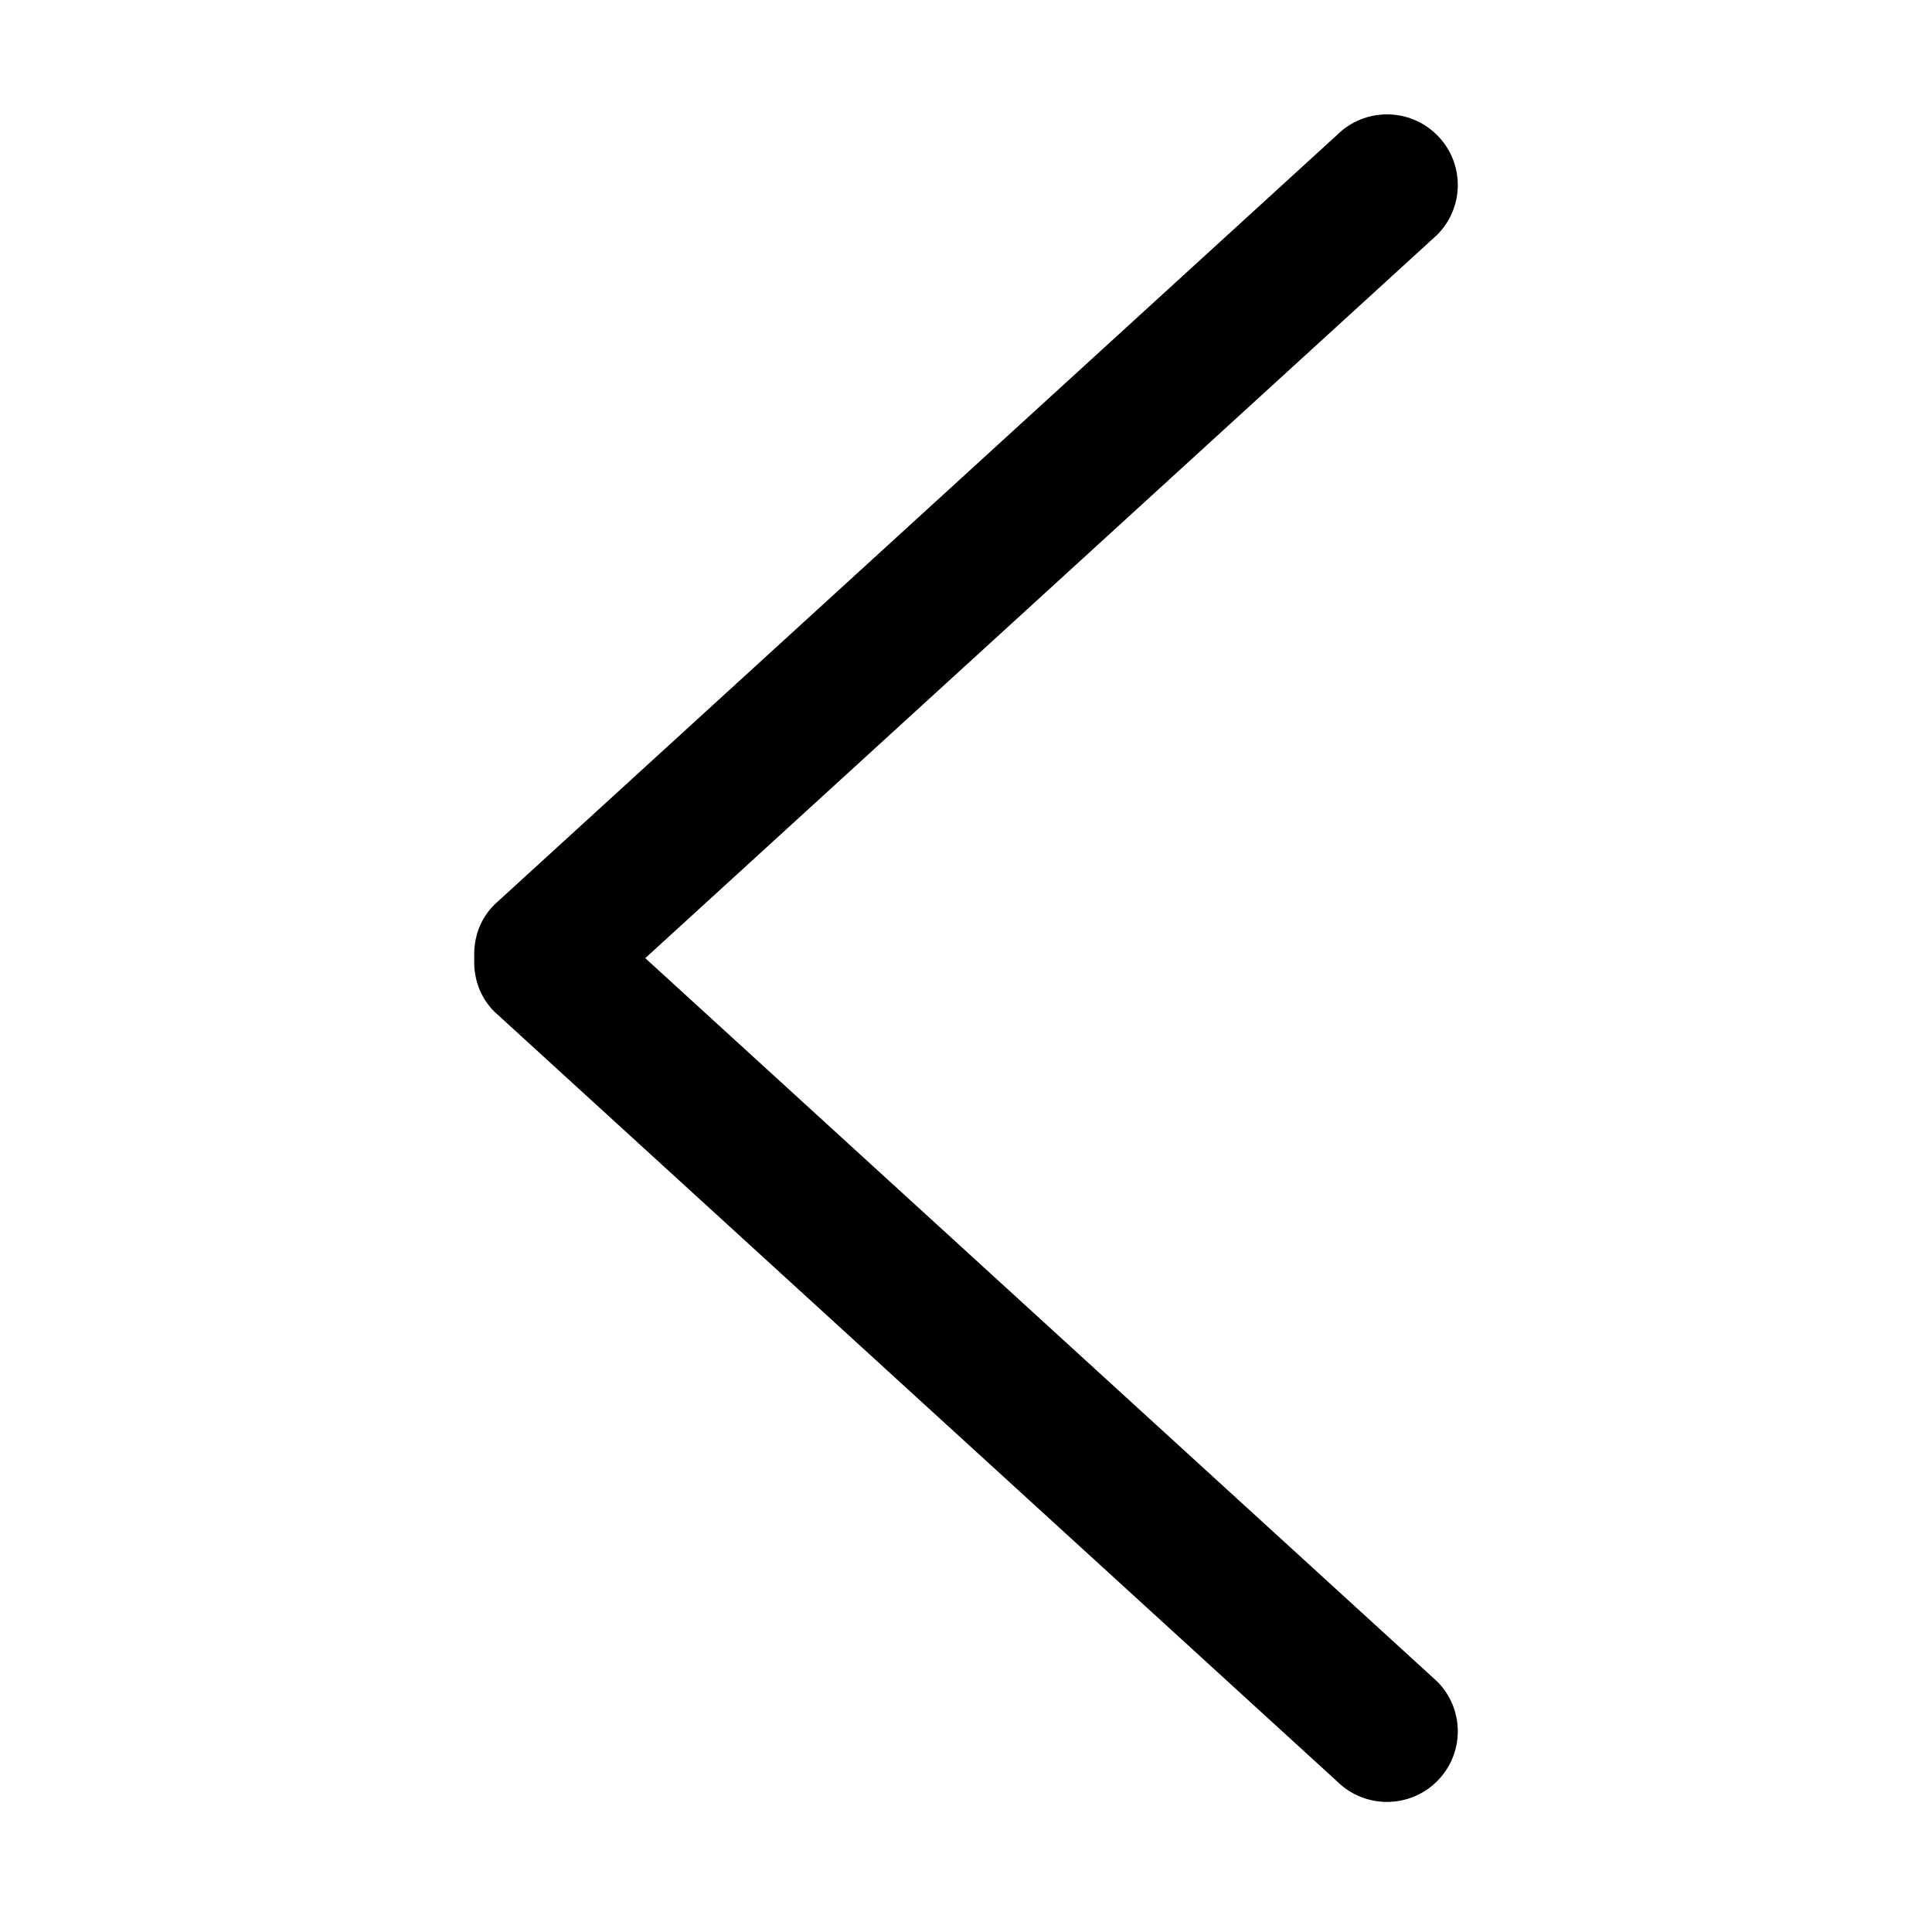 <?xml version="1.0" standalone="no"?><!DOCTYPE svg PUBLIC "-//W3C//DTD SVG 1.1//EN" "http://www.w3.org/Graphics/SVG/1.1/DTD/svg11.dtd"><svg t="1552672977461" class="icon" style="" viewBox="0 0 1024 1024" version="1.1" xmlns="http://www.w3.org/2000/svg" p-id="809" xmlns:xlink="http://www.w3.org/1999/xlink" width="200" height="200"><defs><style type="text/css">@font-face { font-family: rbicon; src: url("chrome-extension://dipiagiiohfljcicegpgffpbnjmgjcnf/fonts/rbicon.woff2") format("woff2"); font-weight: normal; font-style: normal; }
</style></defs><path d="M342.004 507.84l419.668-383.328c14.656-14.617 14.656-38.307 0-52.923-14.658-14.622-38.418-14.622-53.074 0L262.013 479.497c-7.817 7.799-11.147 18.138-10.625 28.344-0.522 10.207 2.808 20.55 10.625 28.344l446.584 407.903c14.656 14.622 38.417 14.622 53.074 0 14.656-14.611 14.656-38.307 0-52.923L342.004 507.84z" p-id="810"></path></svg>
